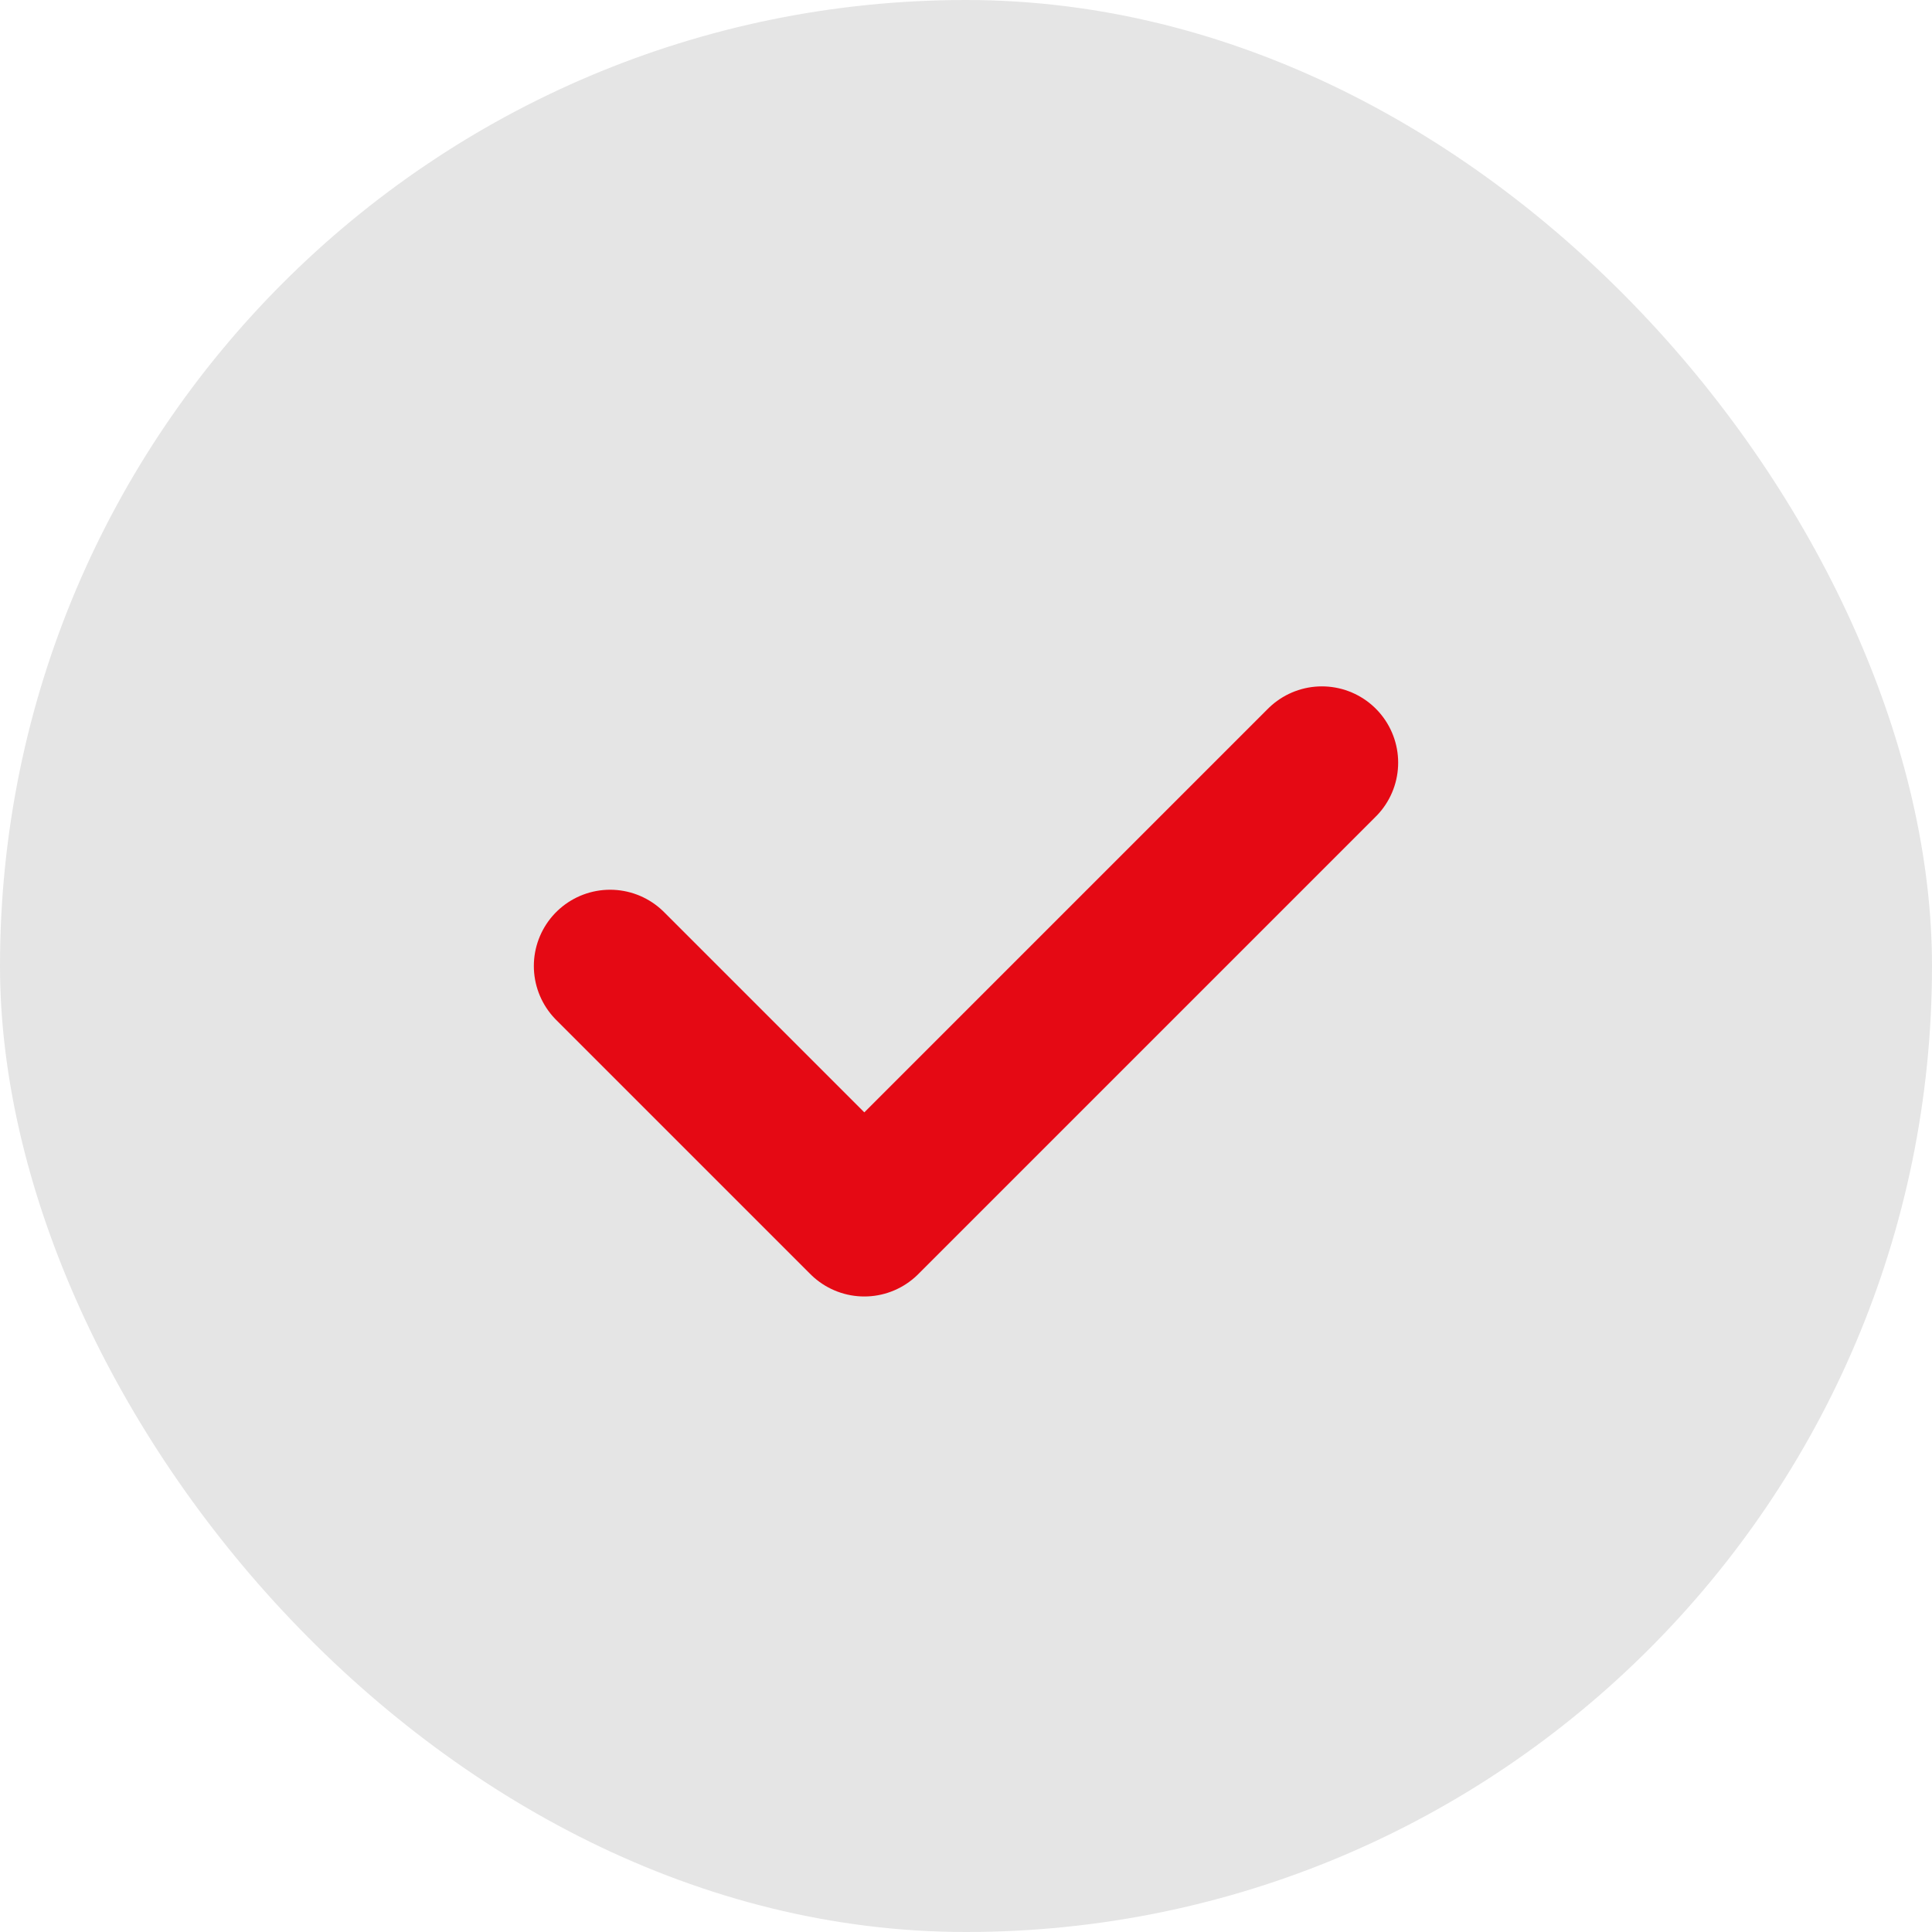 <svg width="38" height="38" viewBox="0 0 38 38" fill="none" xmlns="http://www.w3.org/2000/svg">
<rect width="38" height="38" rx="19" fill="#E5E5E5"/>
<path d="M12 19L17 24L26 15" stroke="#E50914" stroke-width="3" stroke-linecap="round" stroke-linejoin="round"/>
</svg>